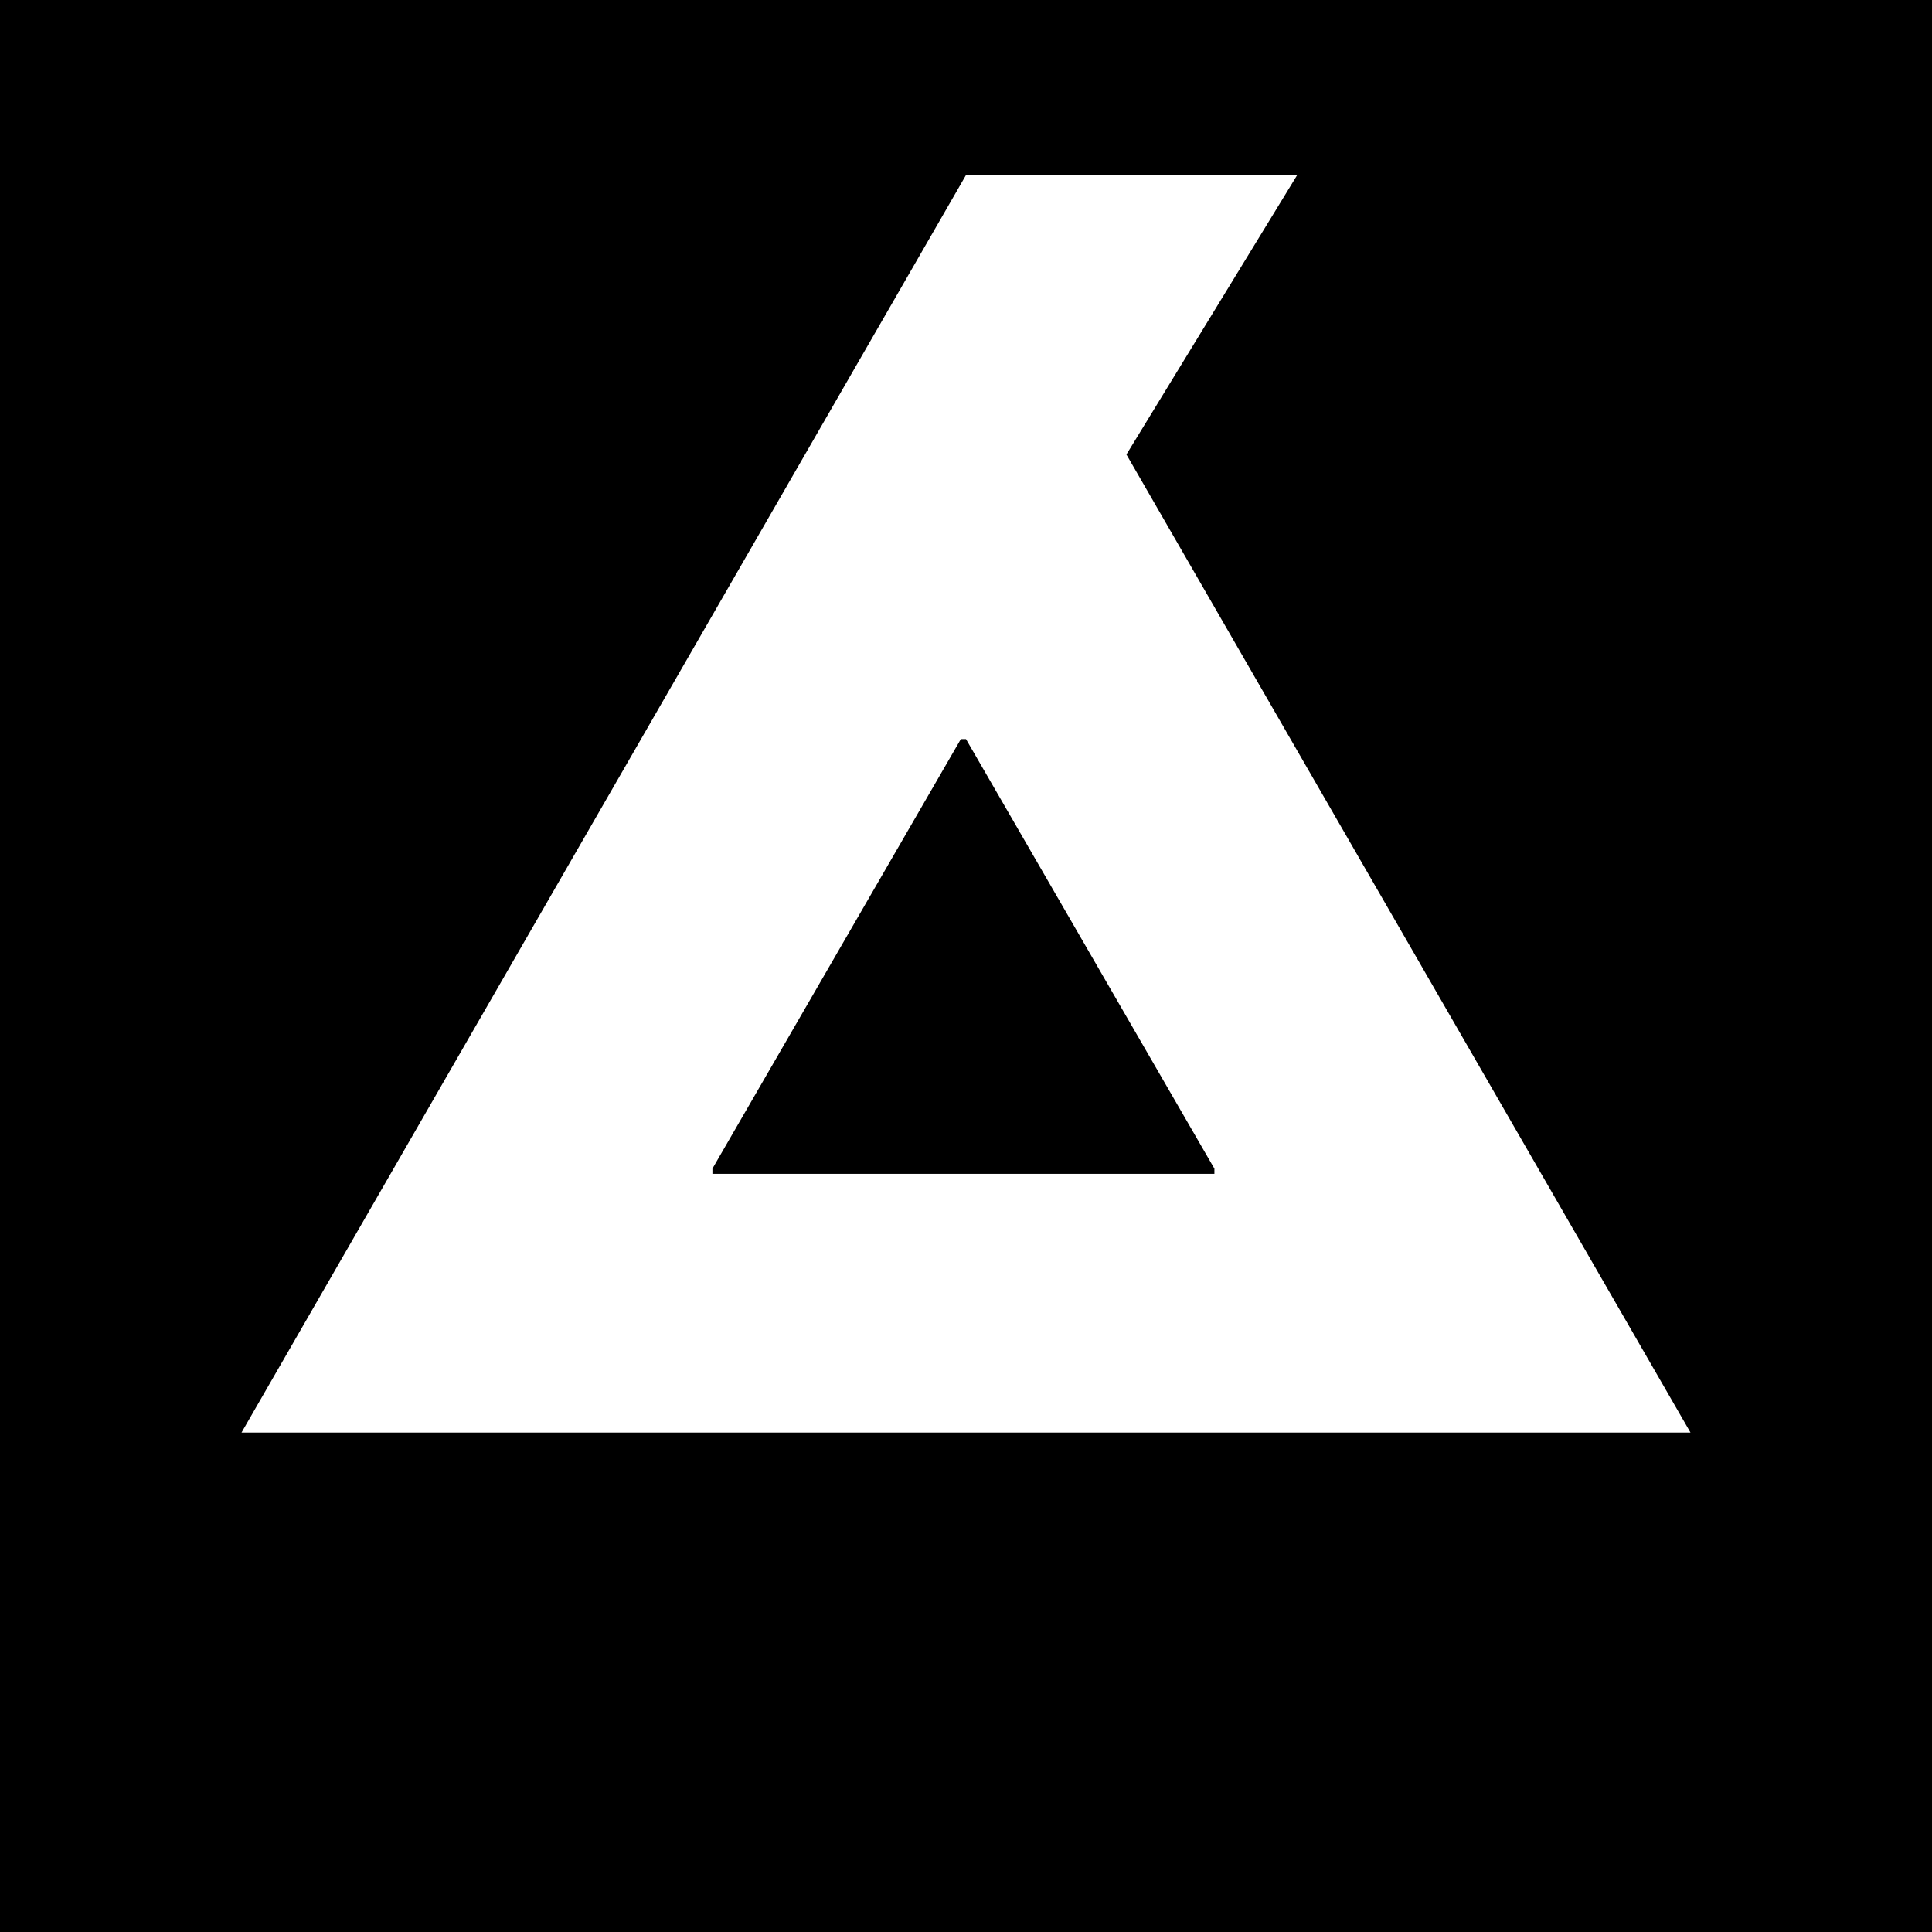 <svg id="Layer_1" data-name="Layer 1" xmlns="http://www.w3.org/2000/svg" viewBox="0 0 280 280"><defs><style>.cls-1{fill:#fff;}</style></defs><title>jem_circle-icon</title><rect width="280" height="280"/><path class="cls-1" d="M139.25,107.12H140l36,62.25v.75H103.25v-.75ZM140,25.37,35,207.62H245L163.25,65.87,188,25.37Z"/></svg>
